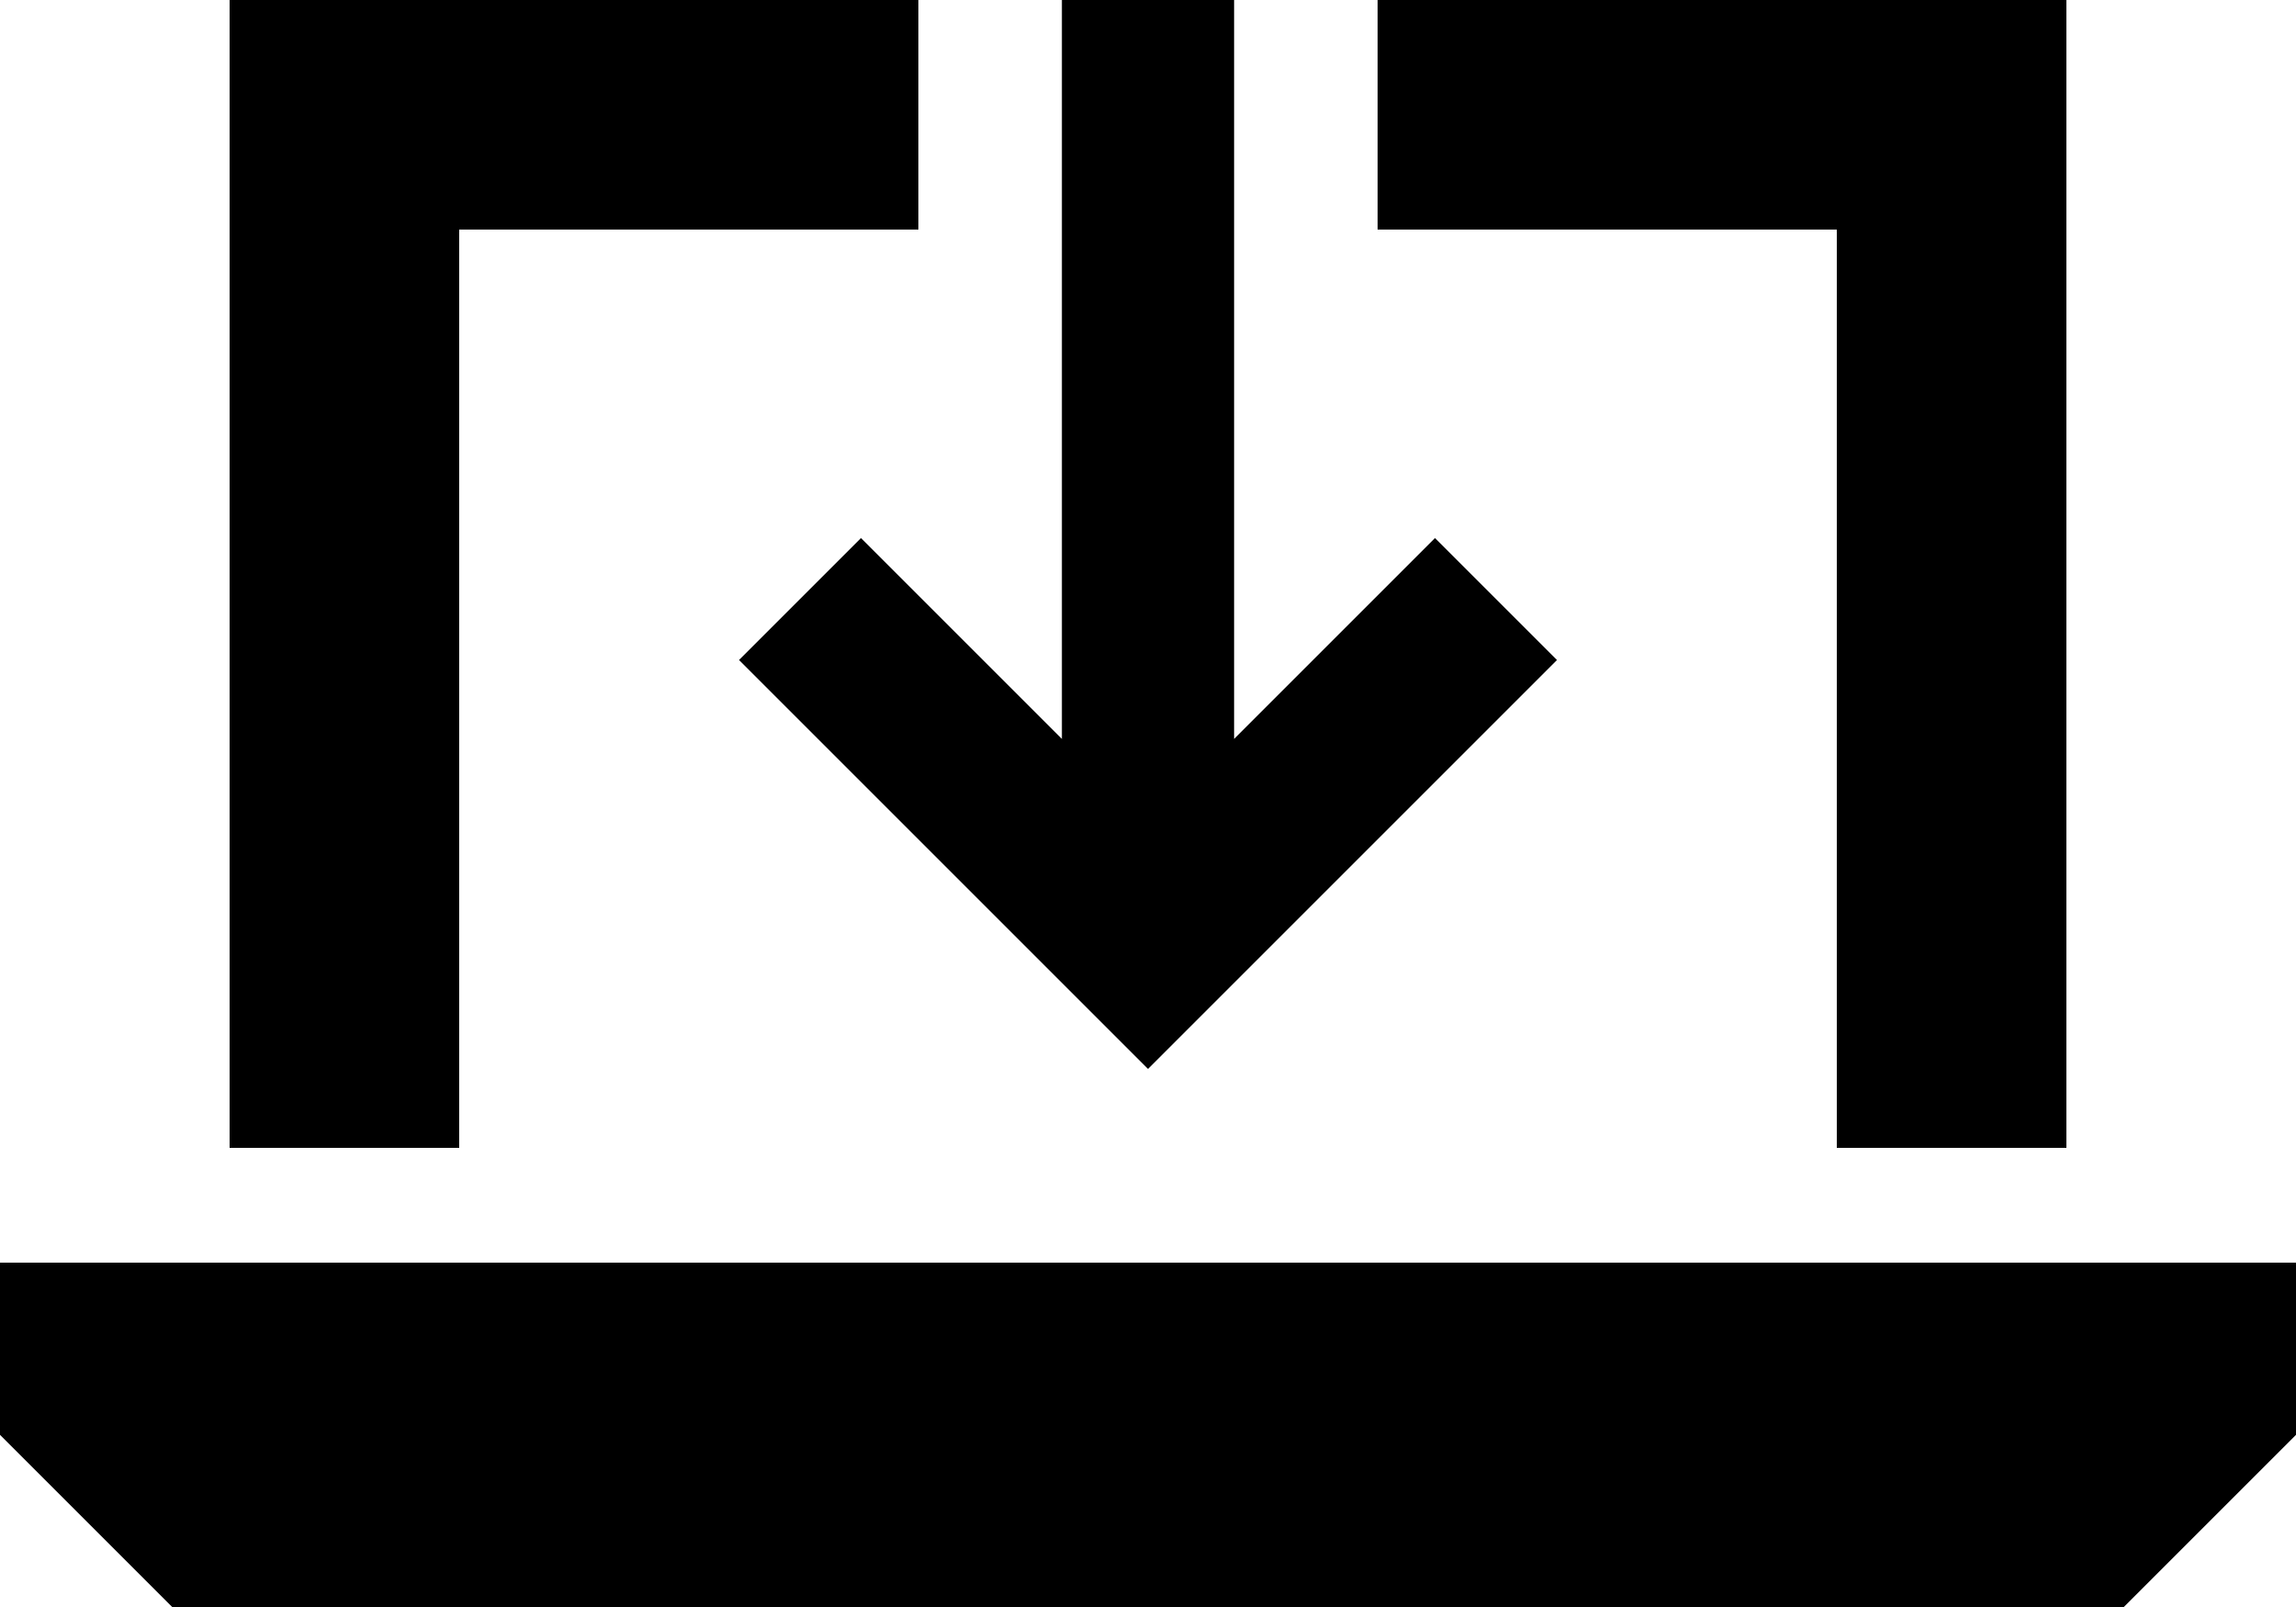 <svg xmlns="http://www.w3.org/2000/svg" viewBox="0 0 640 448">
    <path d="M 96 0 L 64 0 L 64 32 L 64 320 L 128 320 L 128 64 L 256 64 L 256 0 L 96 0 L 96 0 Z M 512 64 L 512 320 L 576 320 L 576 32 L 576 0 L 544 0 L 384 0 L 384 64 L 512 64 L 512 64 Z M 0 352 L 0 400 L 48 448 L 592 448 L 640 400 L 640 352 L 0 352 L 0 352 Z M 344 24 L 344 0 L 296 0 L 296 24 L 296 206 L 257 167 L 240 150 L 206 184 L 223 201 L 303 281 L 320 298 L 337 281 L 417 201 L 434 184 L 400 150 L 383 167 L 344 206 L 344 24 L 344 24 Z"/>
</svg>
